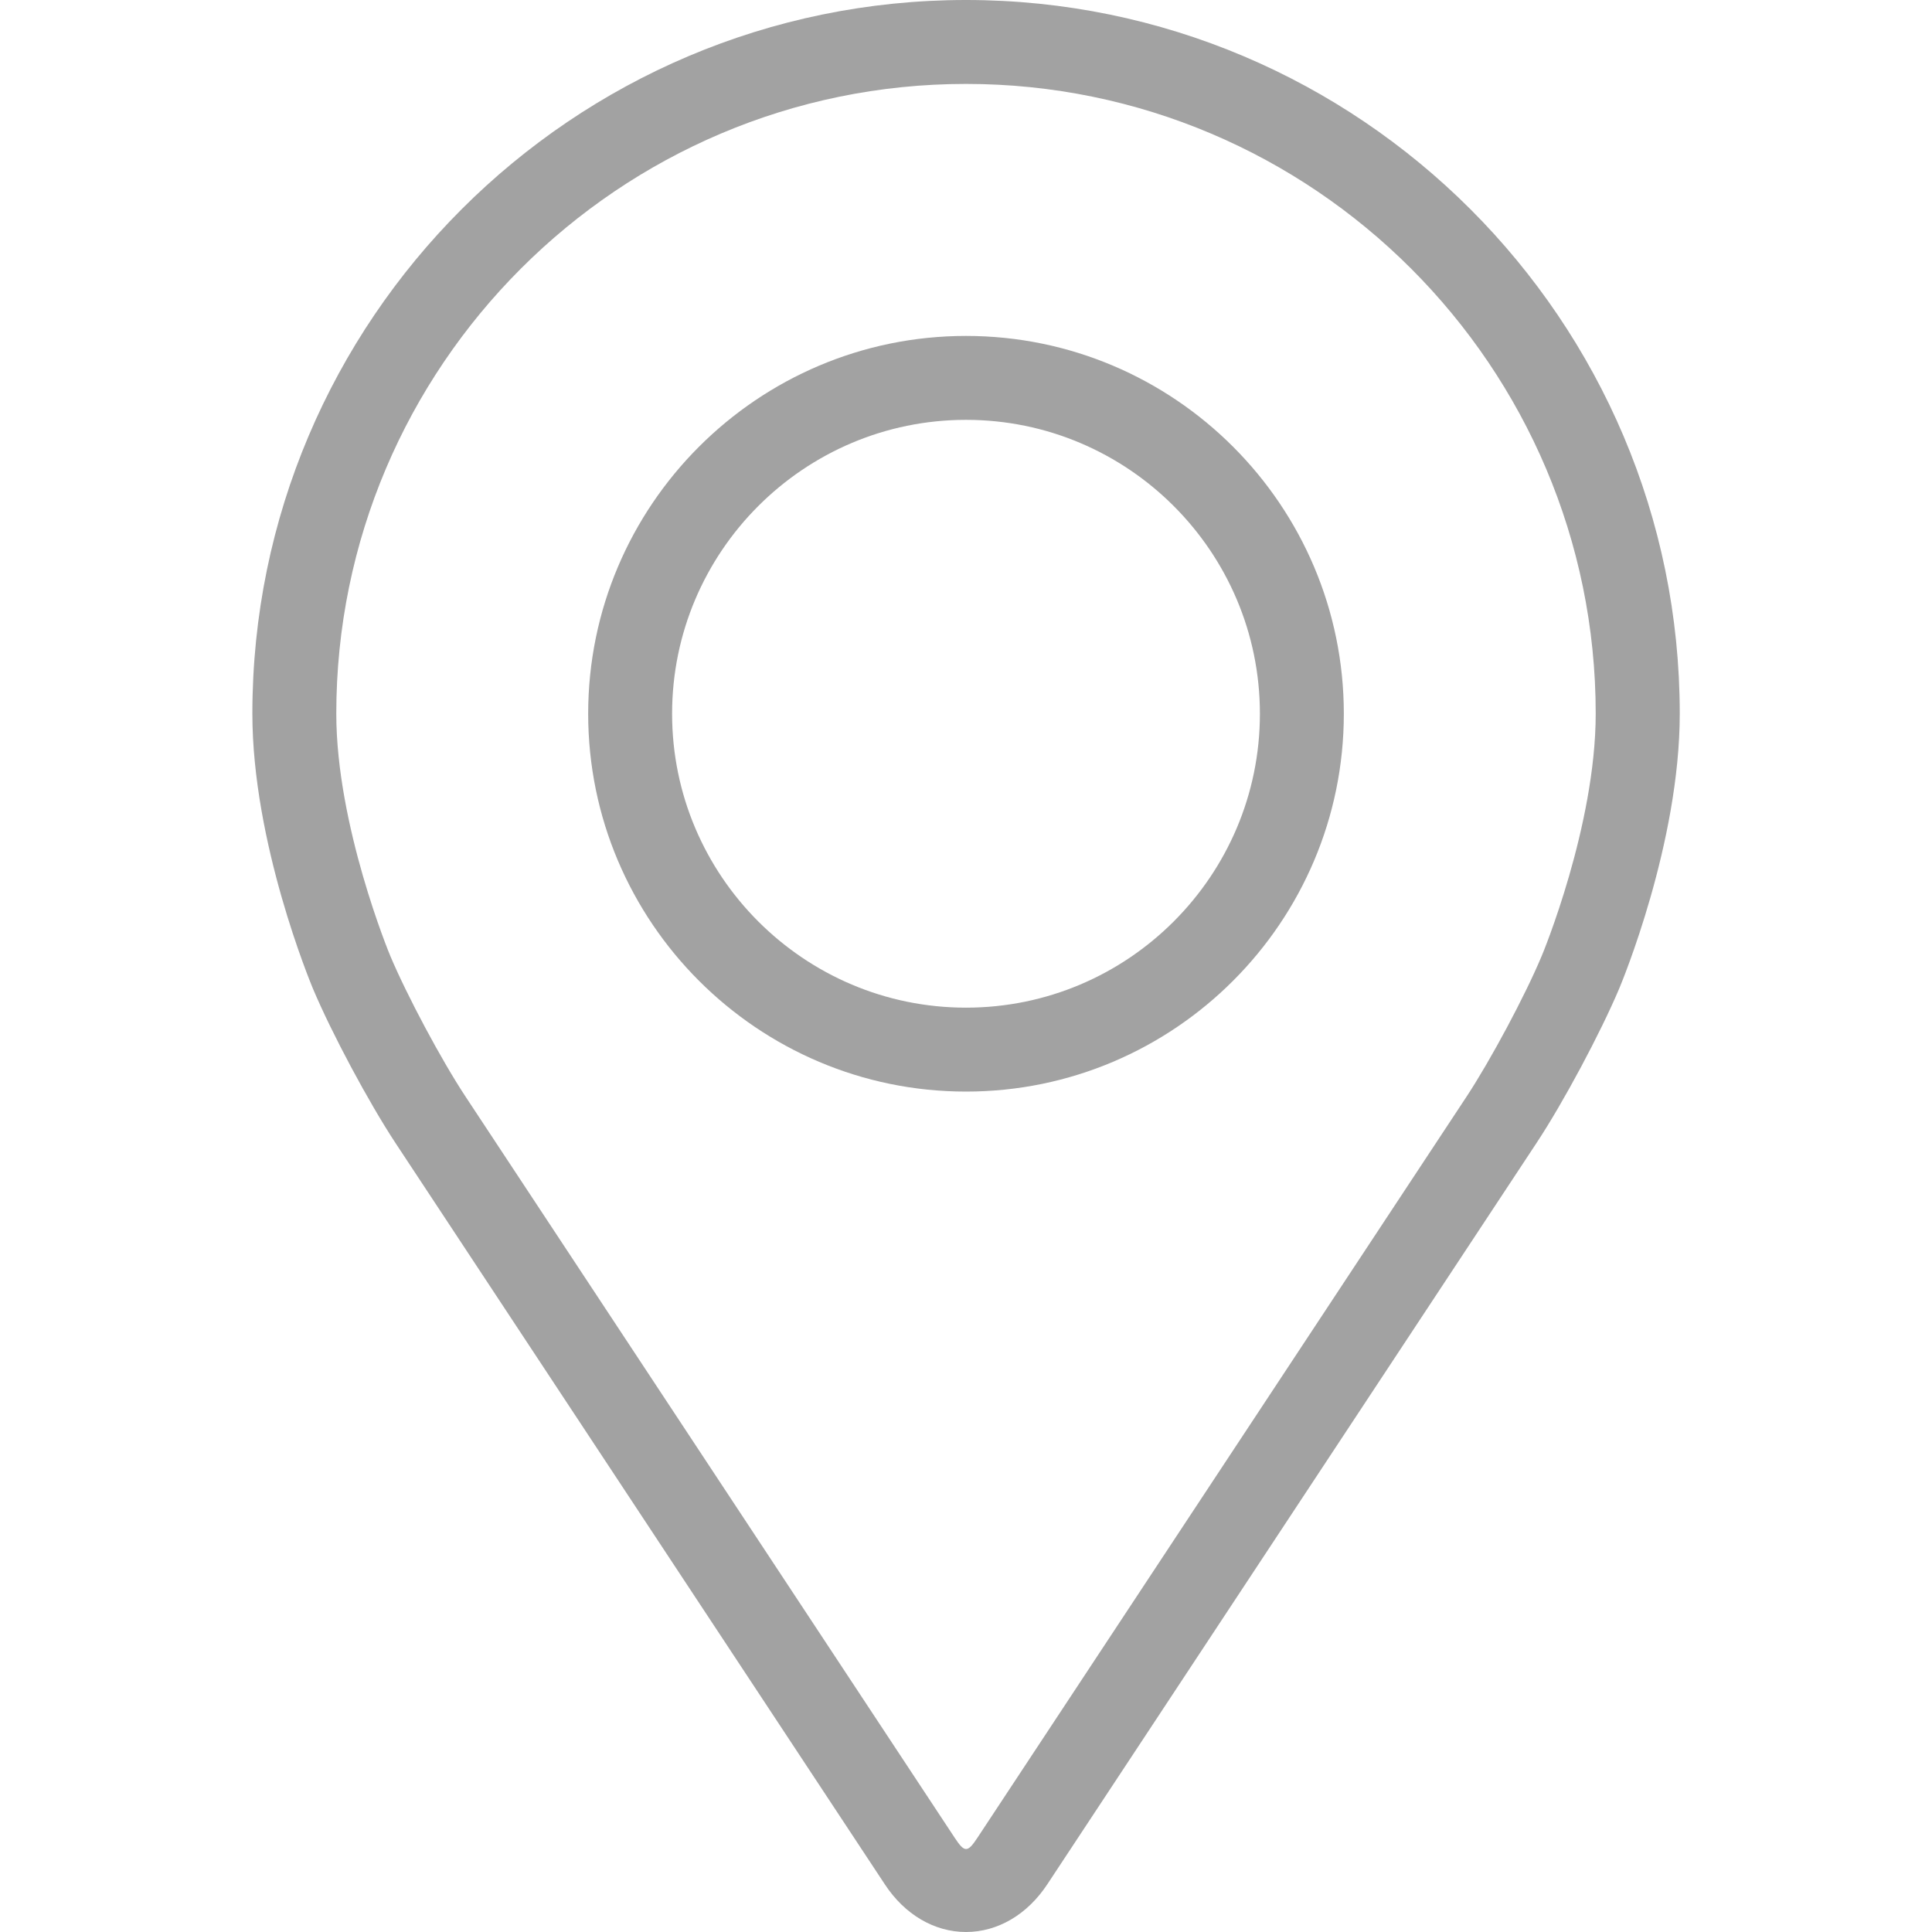 <svg width="16" height="16" viewBox="0 0 16 16" fill="none" xmlns="http://www.w3.org/2000/svg">
<path d="M8 0C4.741 0 2.09 2.651 2.09 5.91C2.09 6.983 2.571 8.137 2.591 8.186C2.746 8.555 3.053 9.128 3.274 9.464L7.327 15.604C7.492 15.856 7.738 16 8 16C8.262 16 8.508 15.856 8.674 15.604L12.726 9.464C12.948 9.128 13.254 8.555 13.41 8.186C13.43 8.138 13.911 6.984 13.911 5.91C13.911 2.651 11.259 0 8 0ZM12.768 7.916C12.63 8.247 12.344 8.78 12.146 9.081L8.093 15.222C8.013 15.343 7.988 15.343 7.908 15.222L3.855 9.081C3.656 8.78 3.371 8.246 3.232 7.916C3.226 7.902 2.785 6.839 2.785 5.91C2.785 3.035 5.124 0.695 8 0.695C10.876 0.695 13.215 3.035 13.215 5.91C13.215 6.841 12.773 7.906 12.768 7.916Z" fill="#A2A2A2"/>
<path d="M8 2.782C6.275 2.782 4.871 4.186 4.871 5.911C4.871 7.636 6.275 9.04 8 9.04C9.726 9.04 11.129 7.636 11.129 5.911C11.129 4.186 9.726 2.782 8 2.782ZM8 8.345C6.658 8.345 5.566 7.253 5.566 5.911C5.566 4.569 6.658 3.477 8 3.477C9.342 3.477 10.434 4.569 10.434 5.911C10.434 7.253 9.342 8.345 8 8.345Z" fill="#A2A2A2"/>
</svg>
